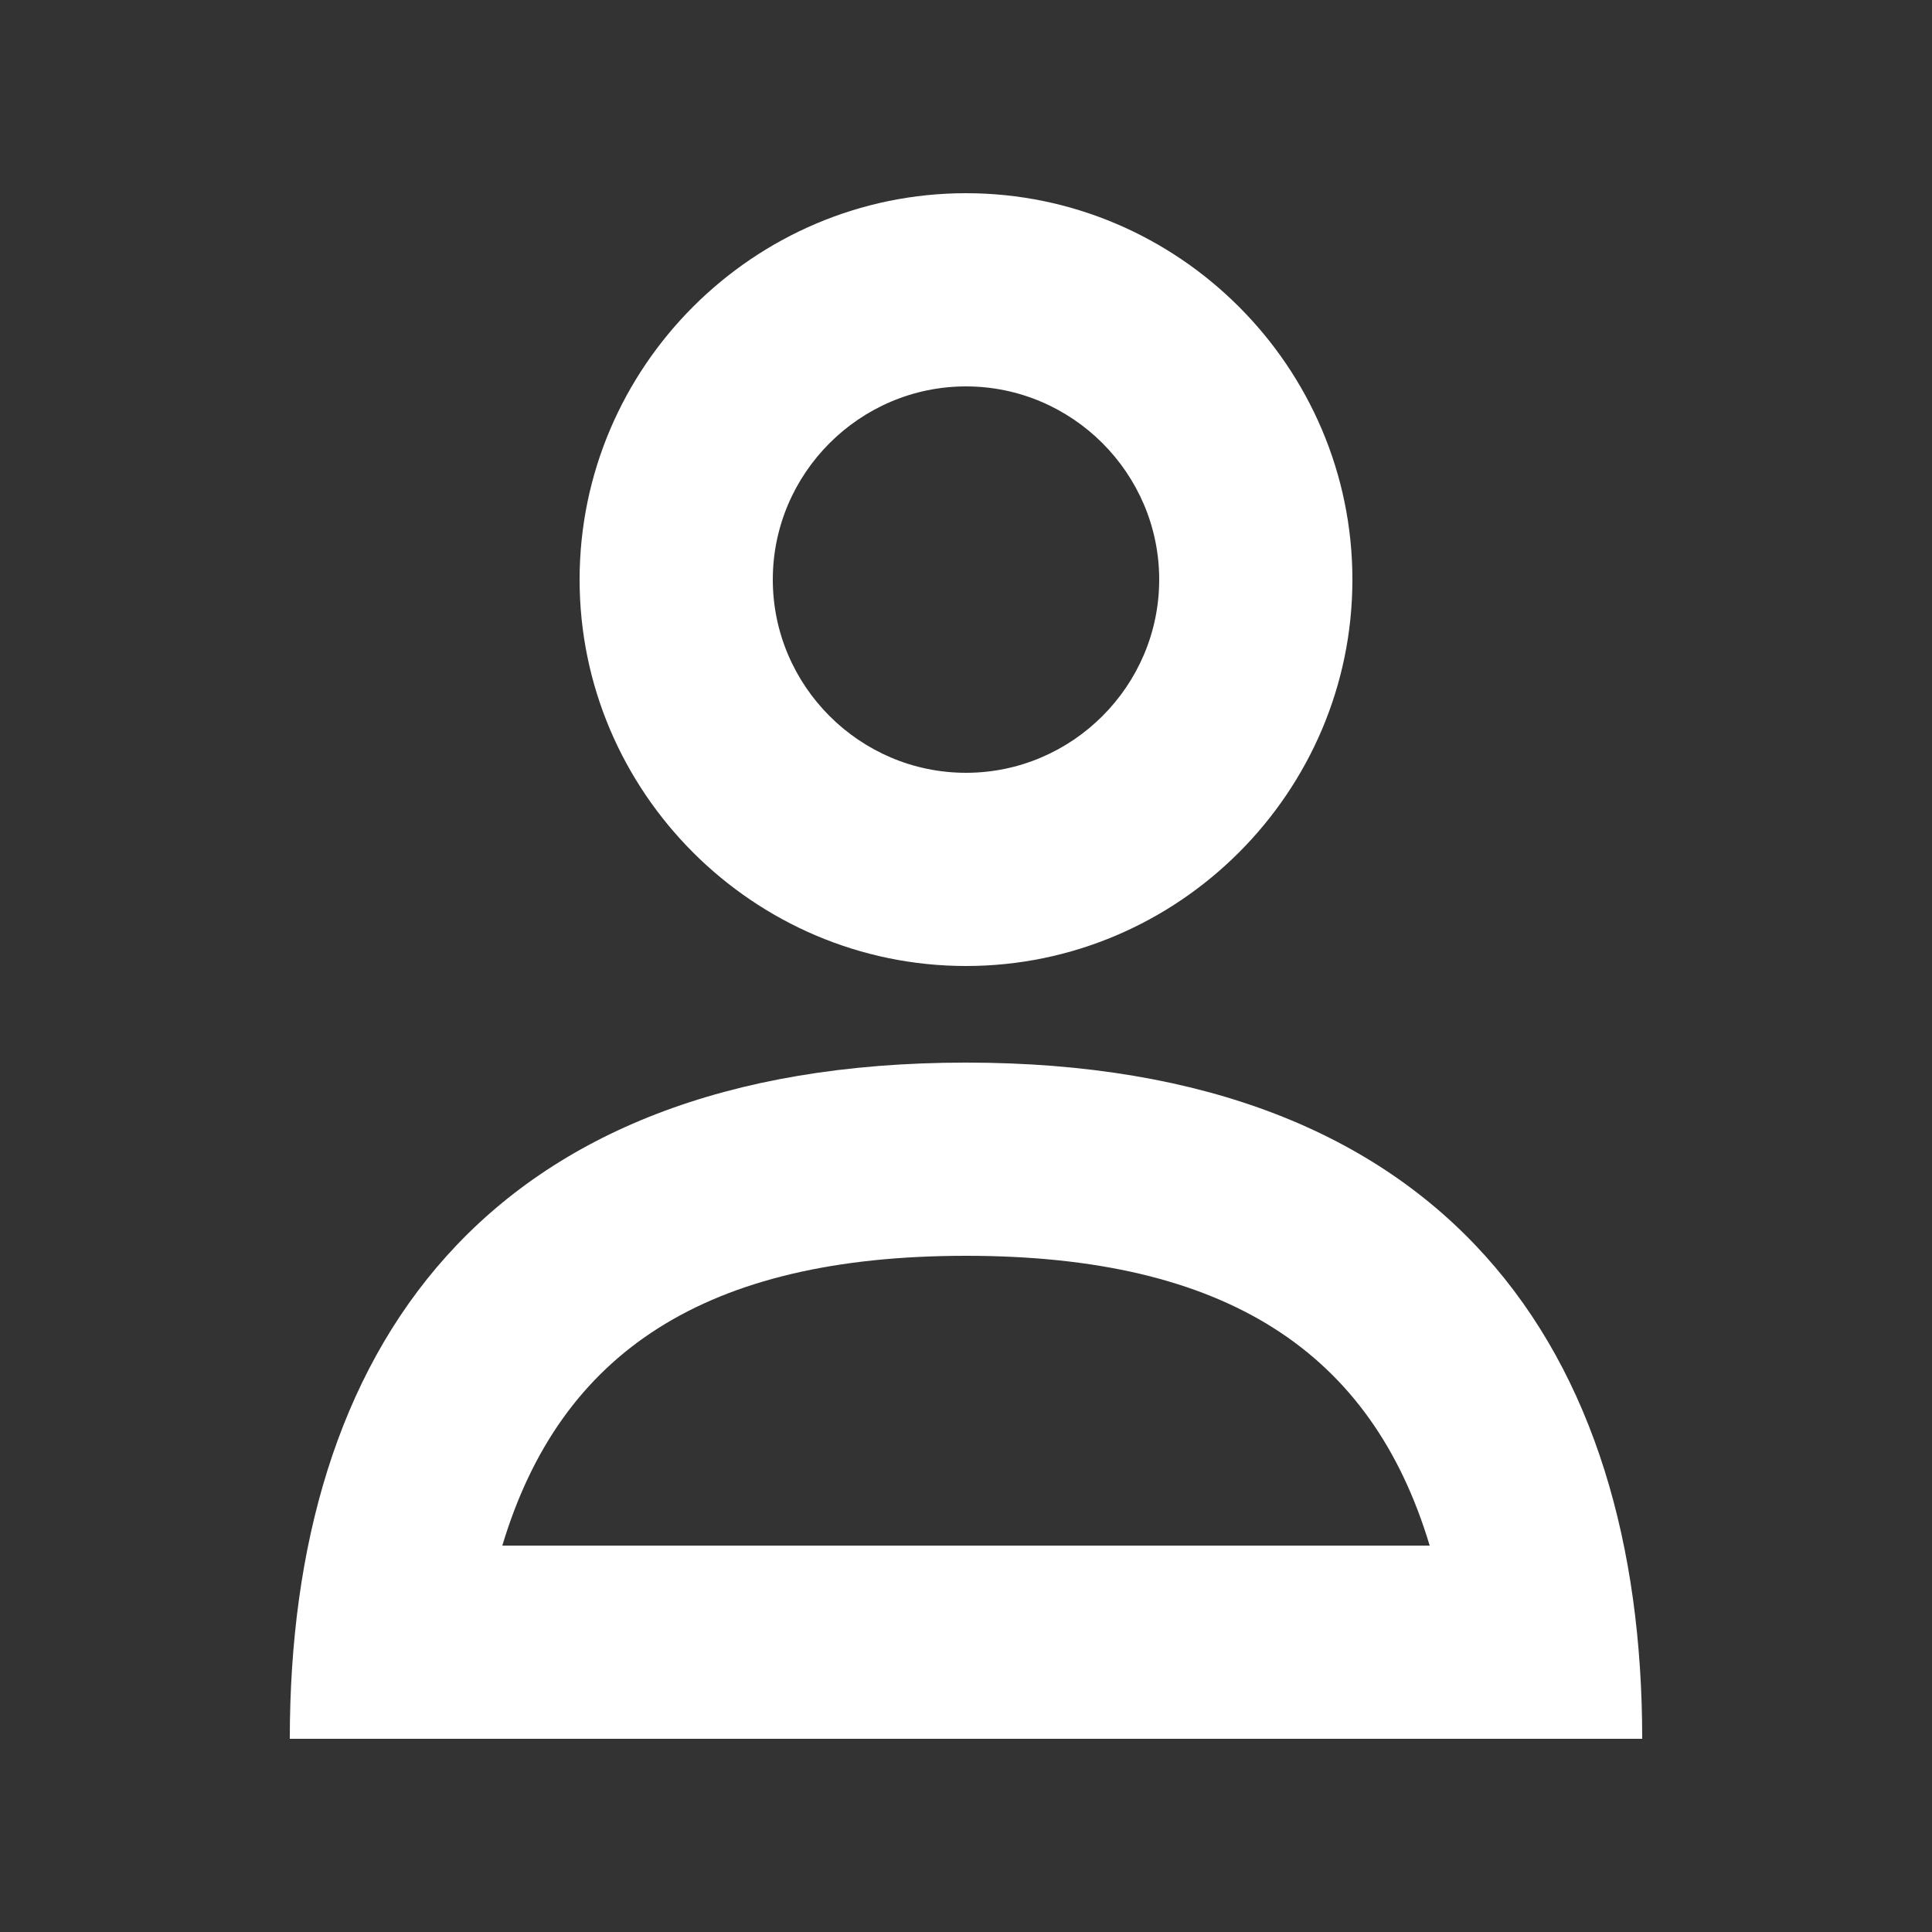 <svg width="20" height="20" viewBox="0 0 20 20" fill="none" xmlns="http://www.w3.org/2000/svg">
<rect x="0" y="0" width="20" height="20" fill="#333333" stroke="none"/>
<path fill-rule="evenodd" clip-rule="evenodd" d="M6 6C6 3.8 7.8 2 10 2C12.2 2 14 3.8 14 6C14 8.2 12.2 10 10 10C7.8 10 6 8.2 6 6ZM12 6C12 4.9 11.1 4 10 4C8.9 4 8 4.9 8 6C8 7.1 8.9 8 10 8C11.1 8 12 7.1 12 6Z" fill="white"/>
<path fill-rule="evenodd" clip-rule="evenodd" d="M3 18C3 14 5 11 10 11C15 11 17 14 17 18H3ZM14.8 16C14.2 14 12.7 13 10 13C7.3 13 5.8 14 5.2 16H14.8Z" fill="white"/>
</svg>
